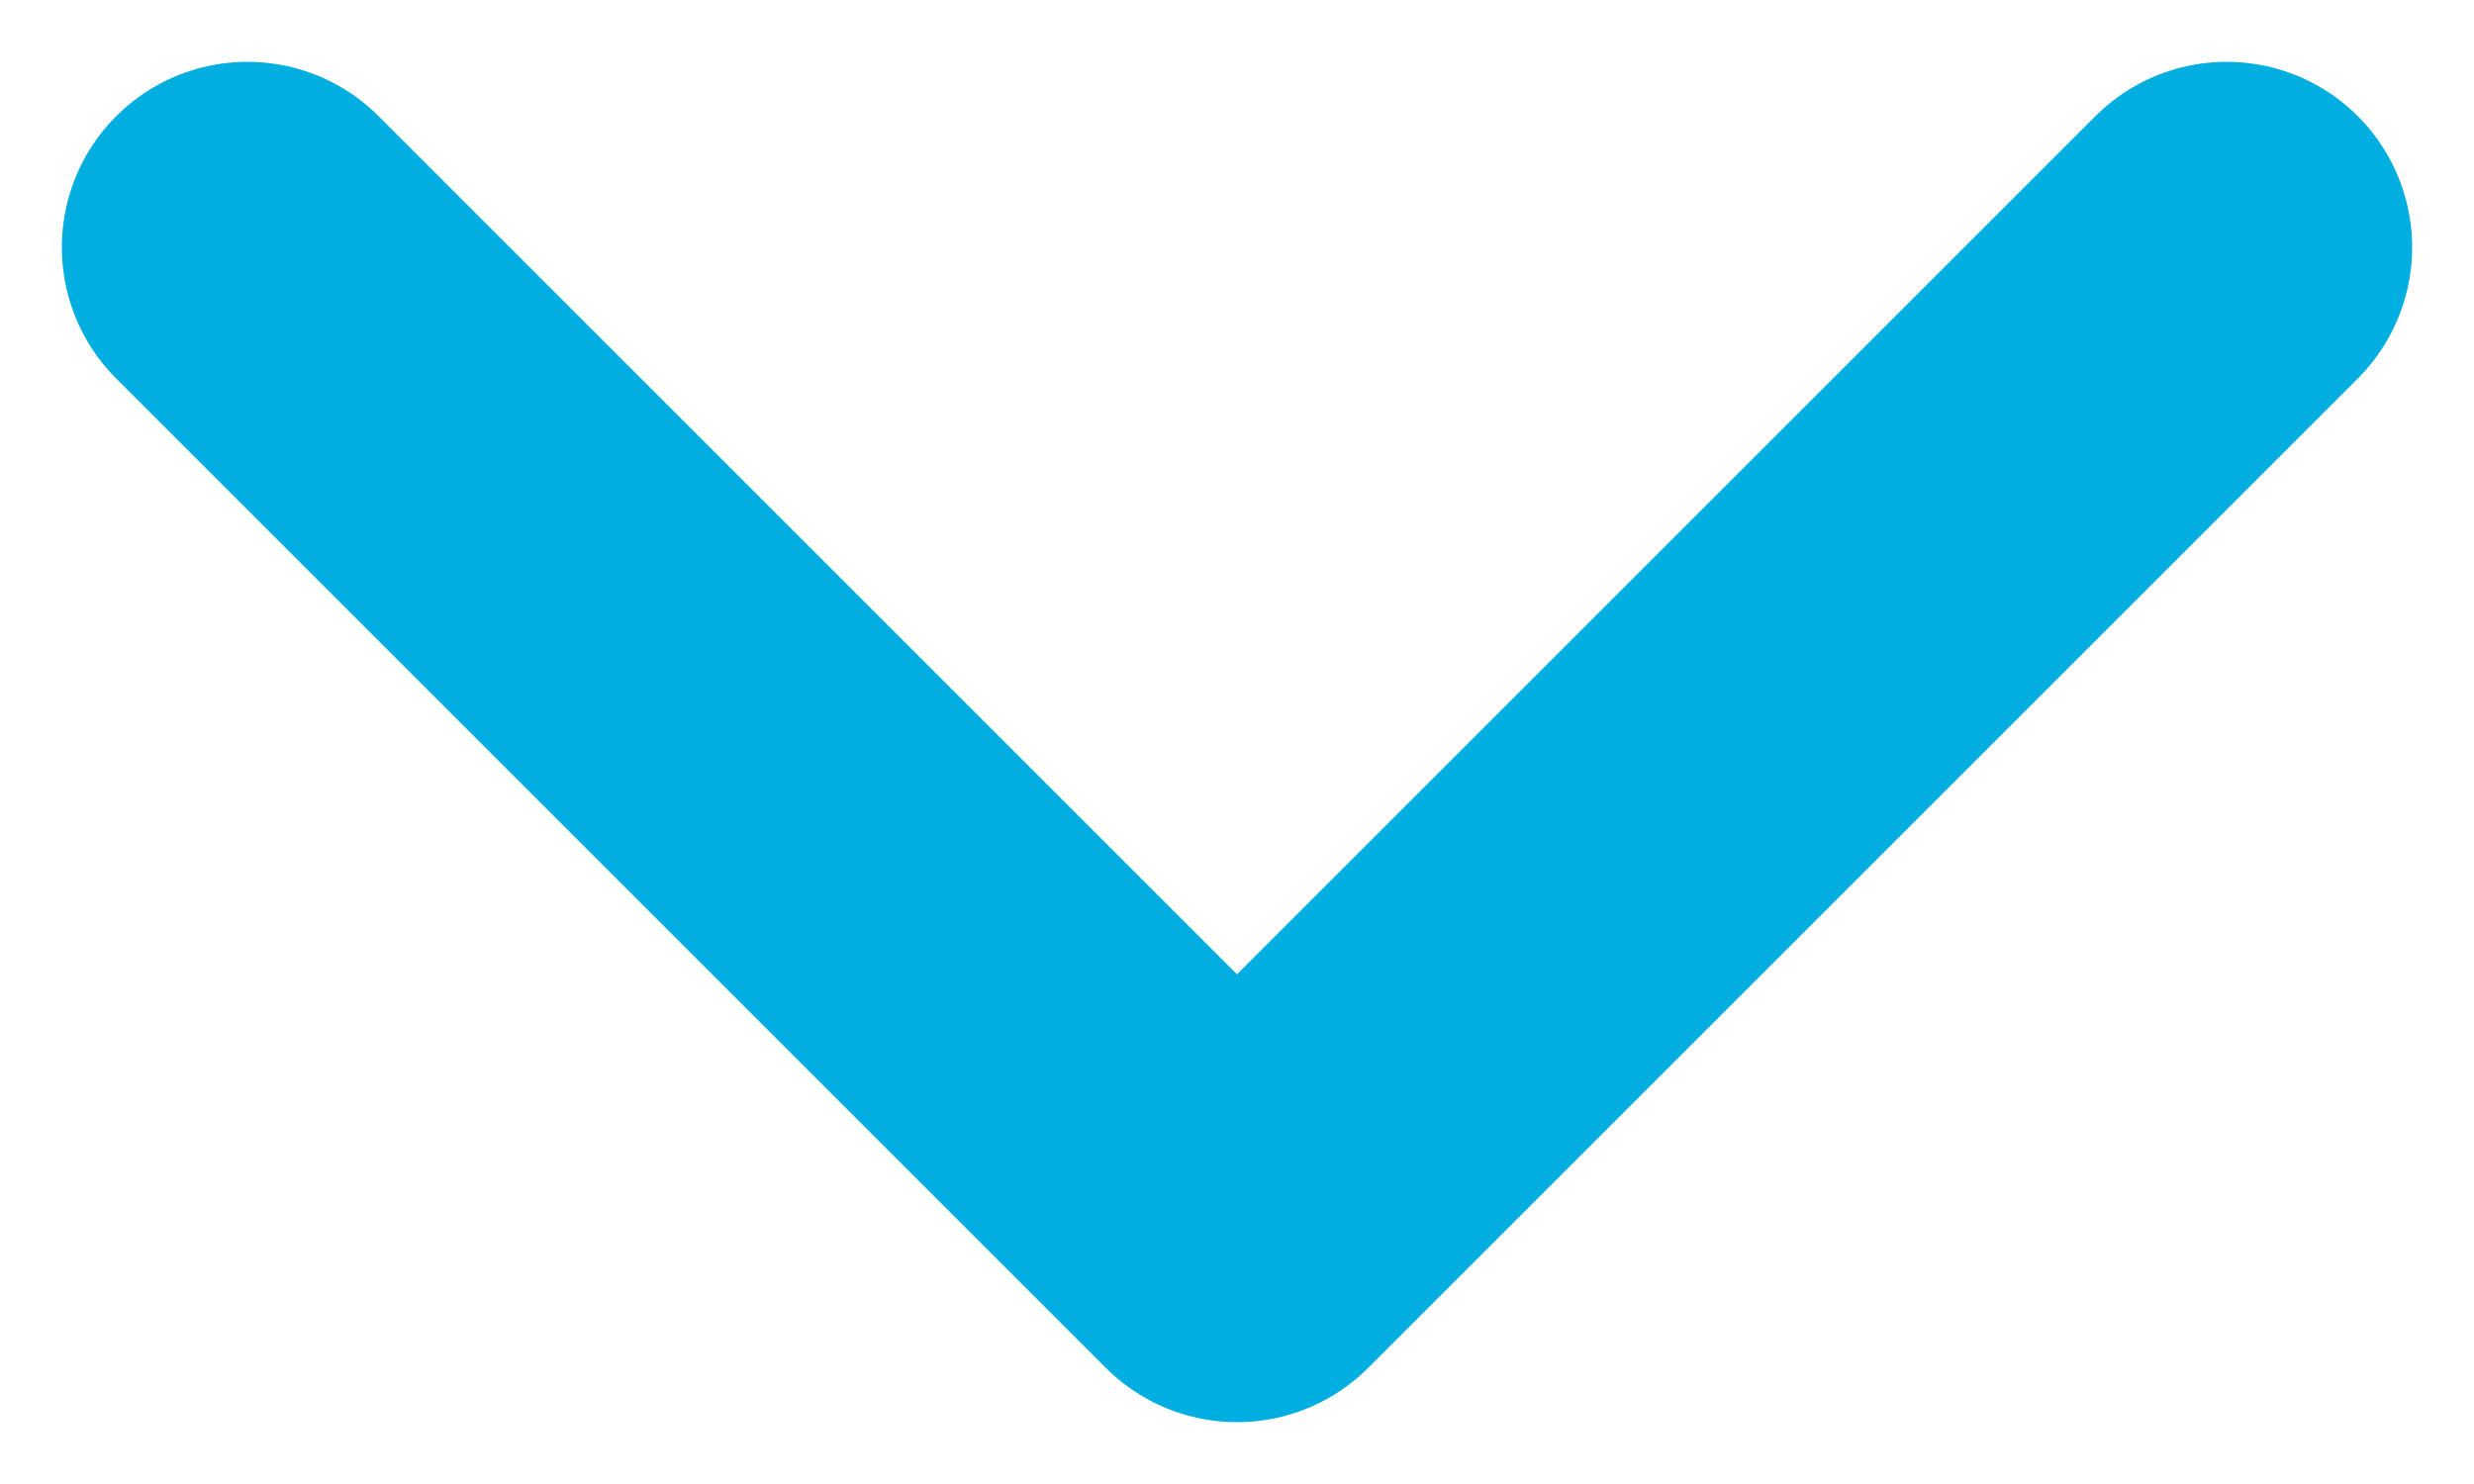 <svg width="10" height="6" viewBox="0 0 10 6" fill="none" xmlns="http://www.w3.org/2000/svg">
<path d="M1 1L5 5L9 1" stroke="#00AEE1" stroke-width="1.5" stroke-linecap="round" stroke-linejoin="round"/>
</svg>
